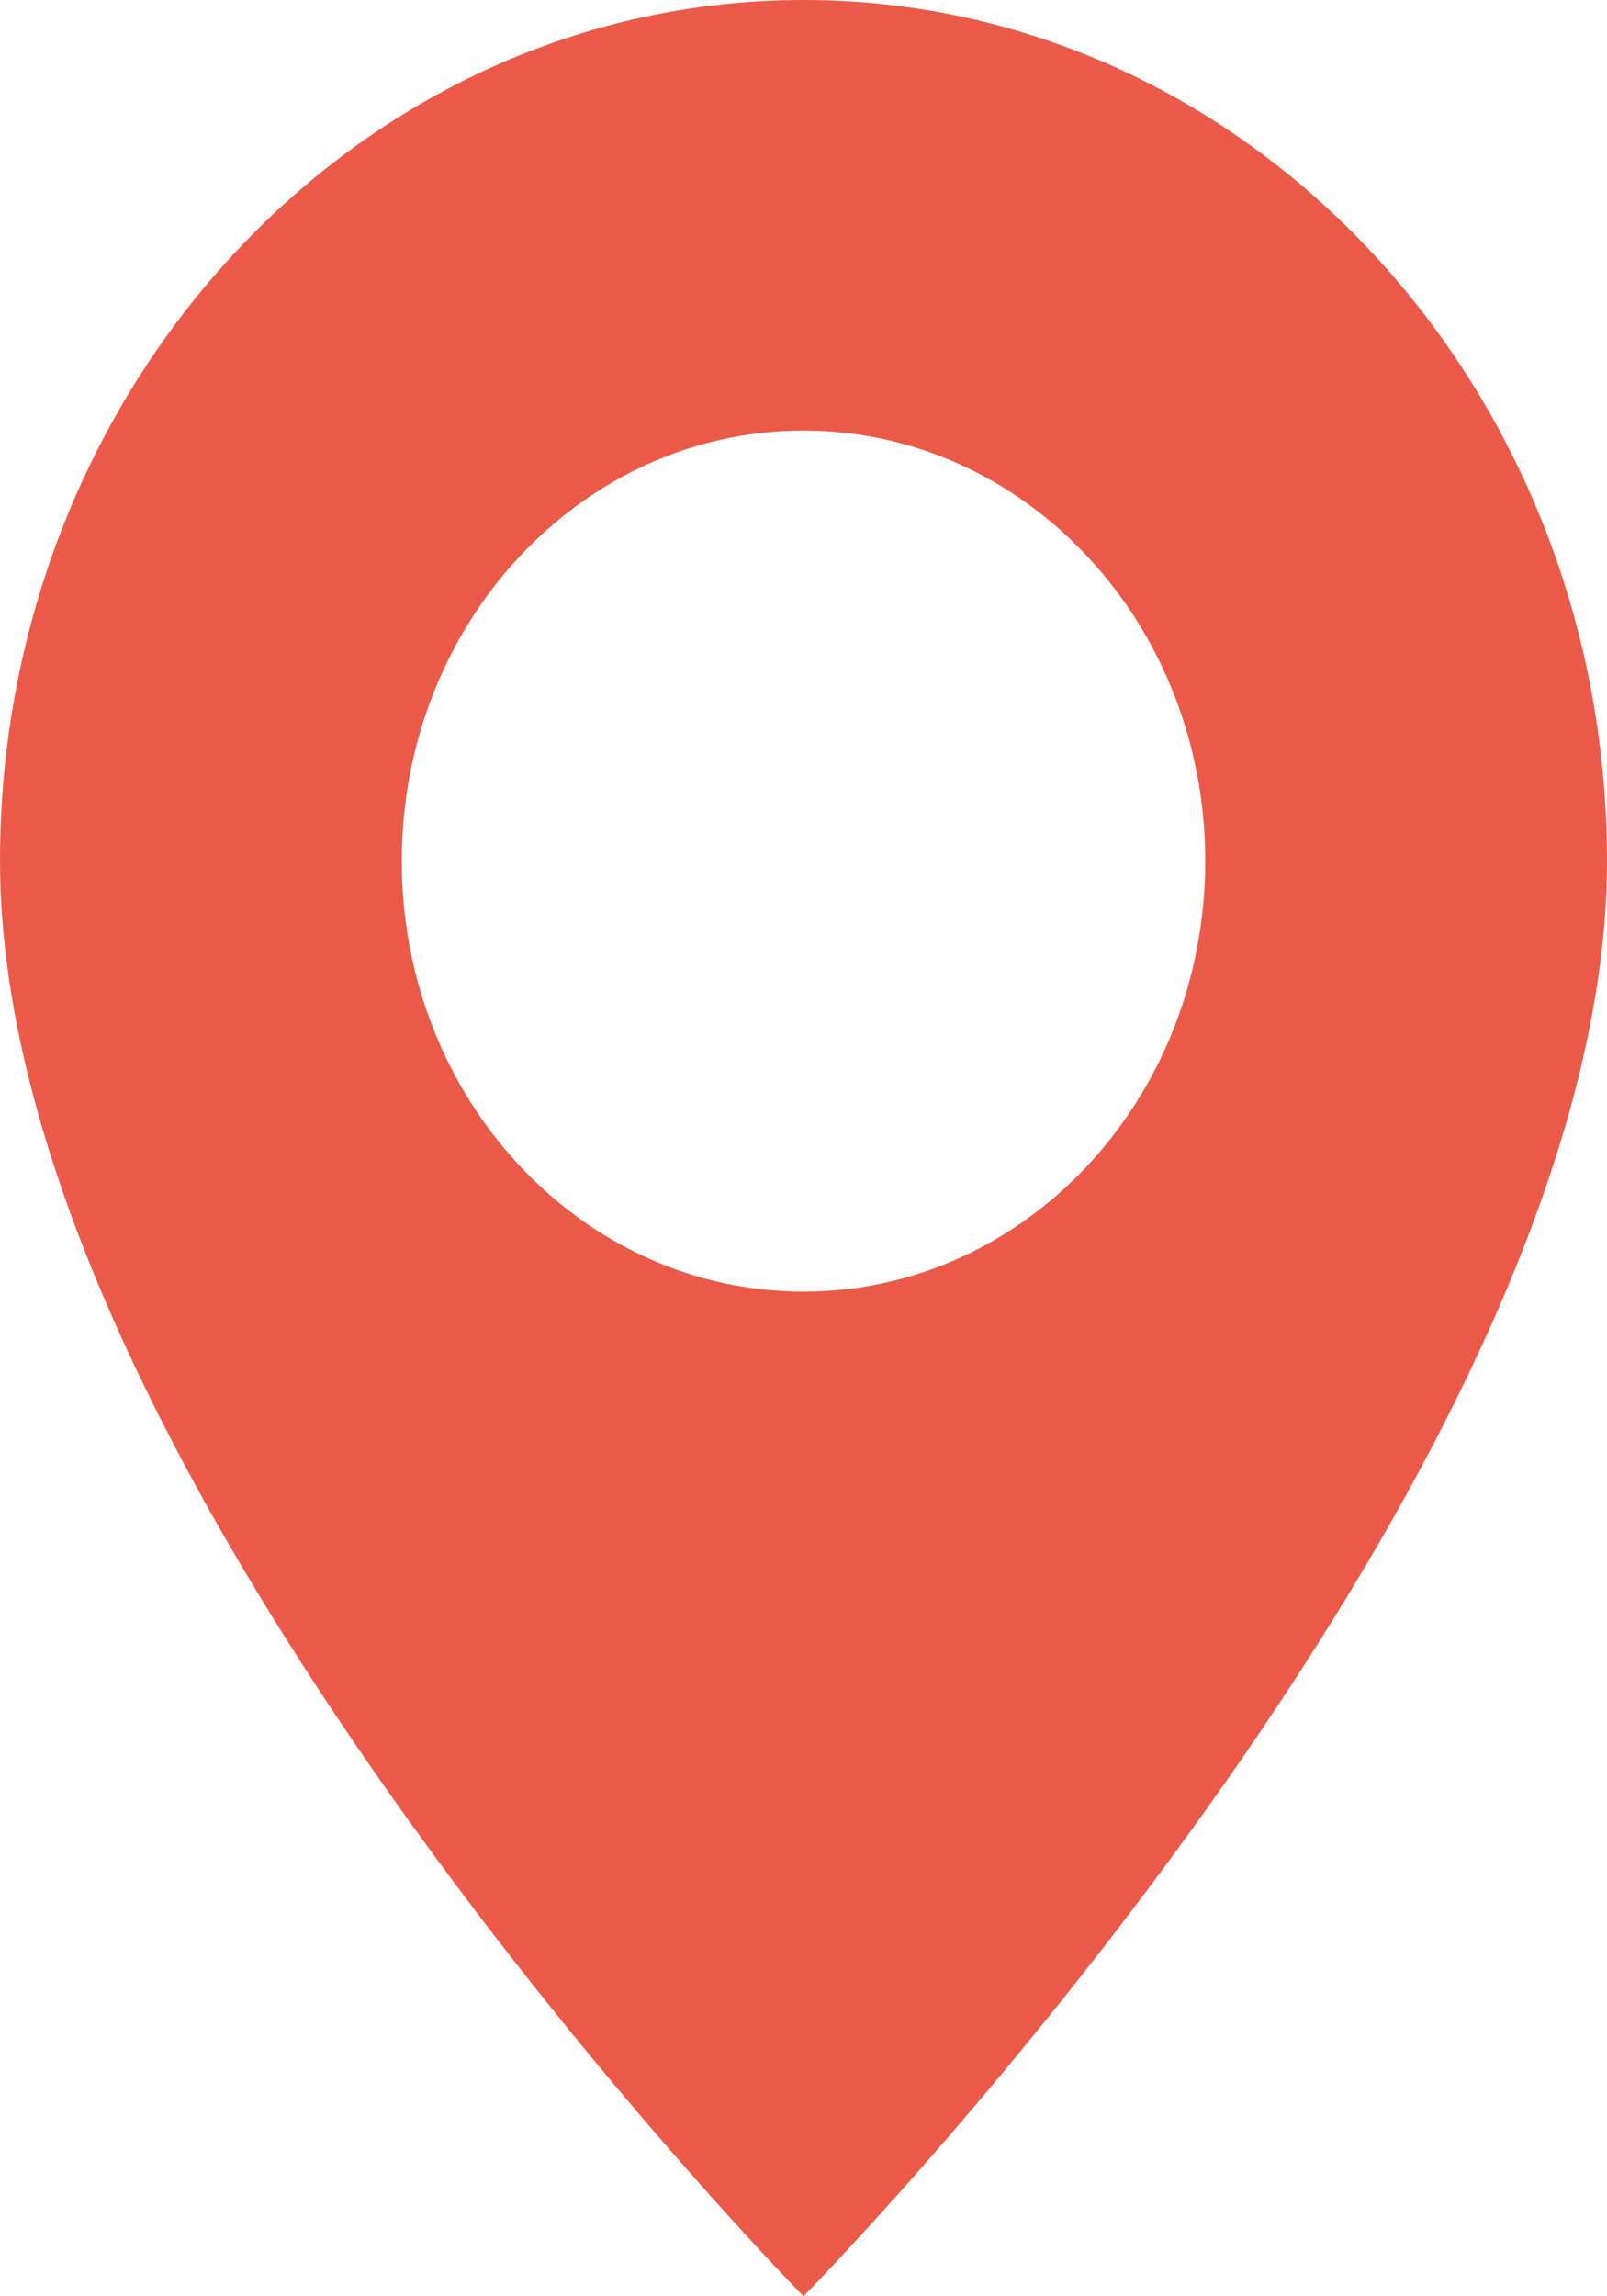 <svg width="14" height="20" viewBox="0 0 14 20" fill="none" xmlns="http://www.w3.org/2000/svg">
<path d="M7 20C7 20 0 12.892 0 7.5C0 3.358 3.134 0 7 0C10.866 0 14 3.358 14 7.5C14 12.892 7 20 7 20ZM7 11.25C8.933 11.25 10.5 9.571 10.5 7.5C10.5 5.429 8.933 3.75 7 3.75C5.067 3.75 3.5 5.429 3.5 7.5C3.5 9.571 5.067 11.25 7 11.25Z" fill="#EB5A49"/>
</svg>
